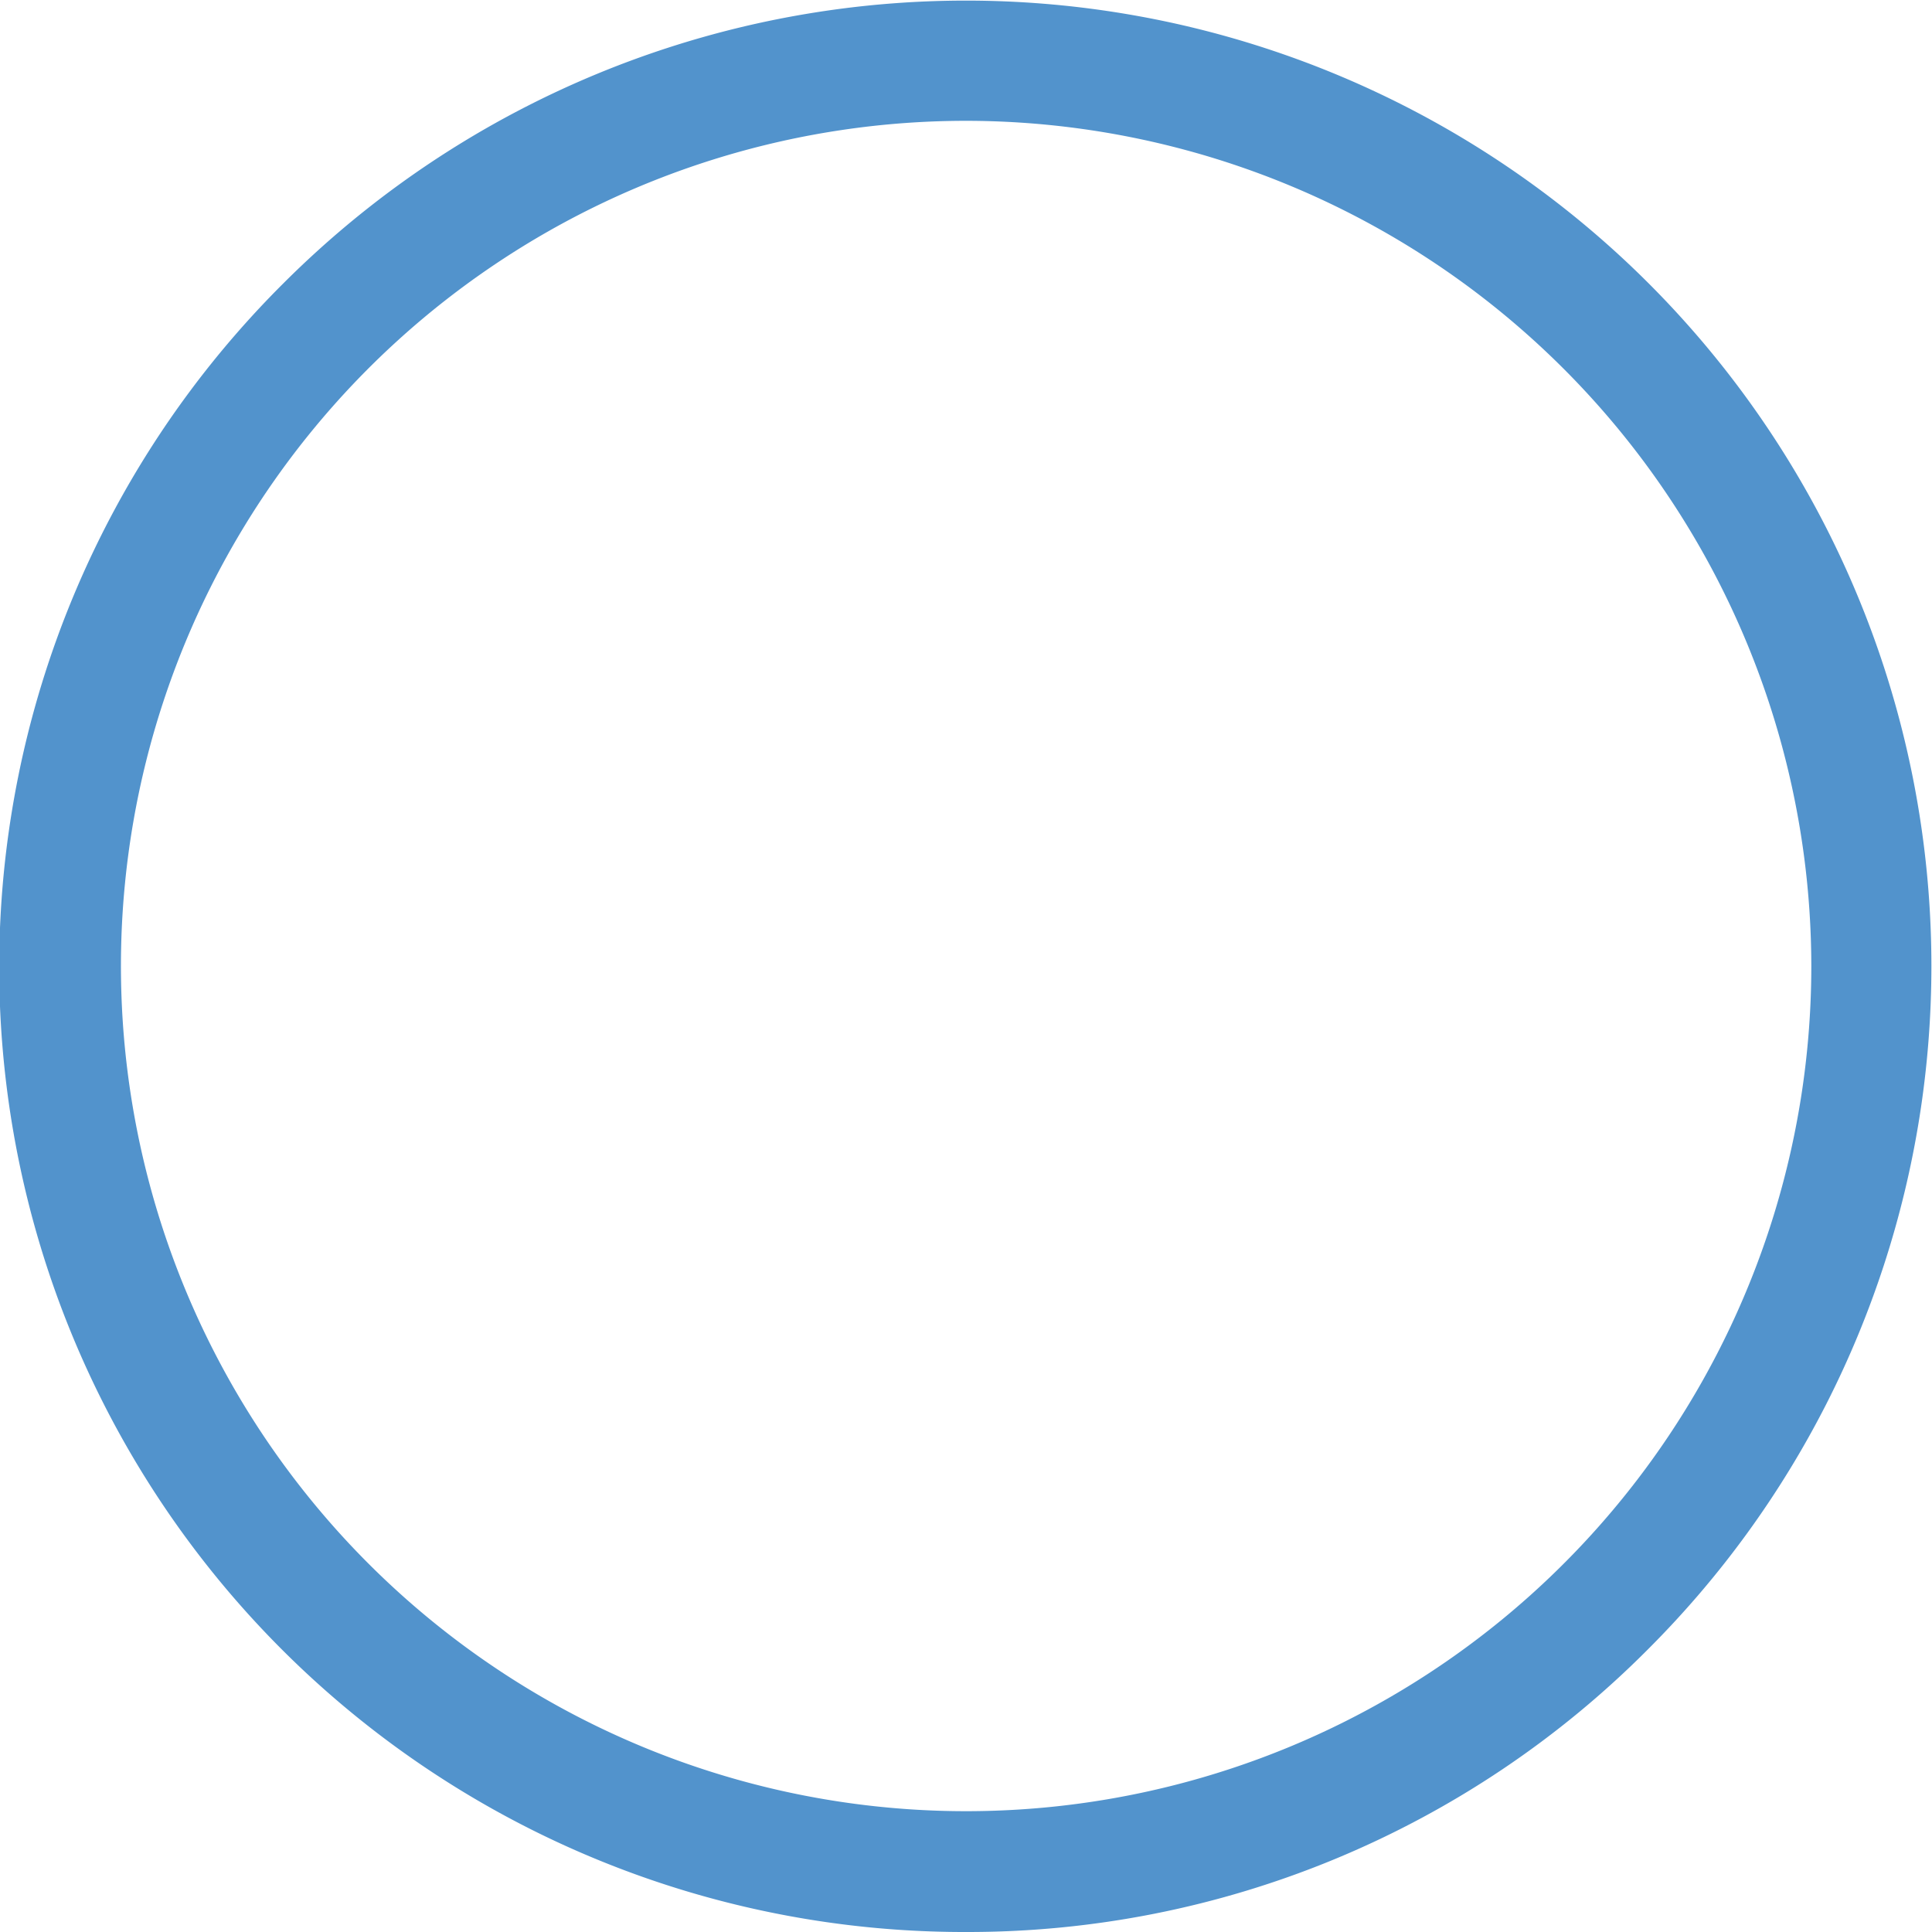 <svg xmlns="http://www.w3.org/2000/svg" width="15" height="15" viewBox="0 0 15 15">
    <defs>
        <clipPath id="prefix__clip-path">
            <path id="prefix__Clip_2" d="M0 0h15v15H0z" class="prefix__cls-1" data-name="Clip 2"/>
        </clipPath>
        <style>
            .prefix__cls-1{fill:none}
        </style>
    </defs>
    <g id="prefix__Group_3" data-name="Group 3">
        <path id="prefix__Clip_2-2" d="M0 0h15v15H0z" class="prefix__cls-1" data-name="Clip 2"/>
        <g id="prefix__Group_3-2" data-name="Group 3">
            <path id="prefix__Fill_1" d="M7.5 15A7.491 7.491 0 0 1 2.2 2.2a7.491 7.491 0 1 1 10.6 10.6A7.447 7.447 0 0 1 7.5 15zM7.5.938A6.562 6.562 0 1 0 14.063 7.5 6.569 6.569 0 0 0 7.5.938z" data-name="Fill 1" style="fill:#5293cc"/>
        </g>
    </g>
</svg>
